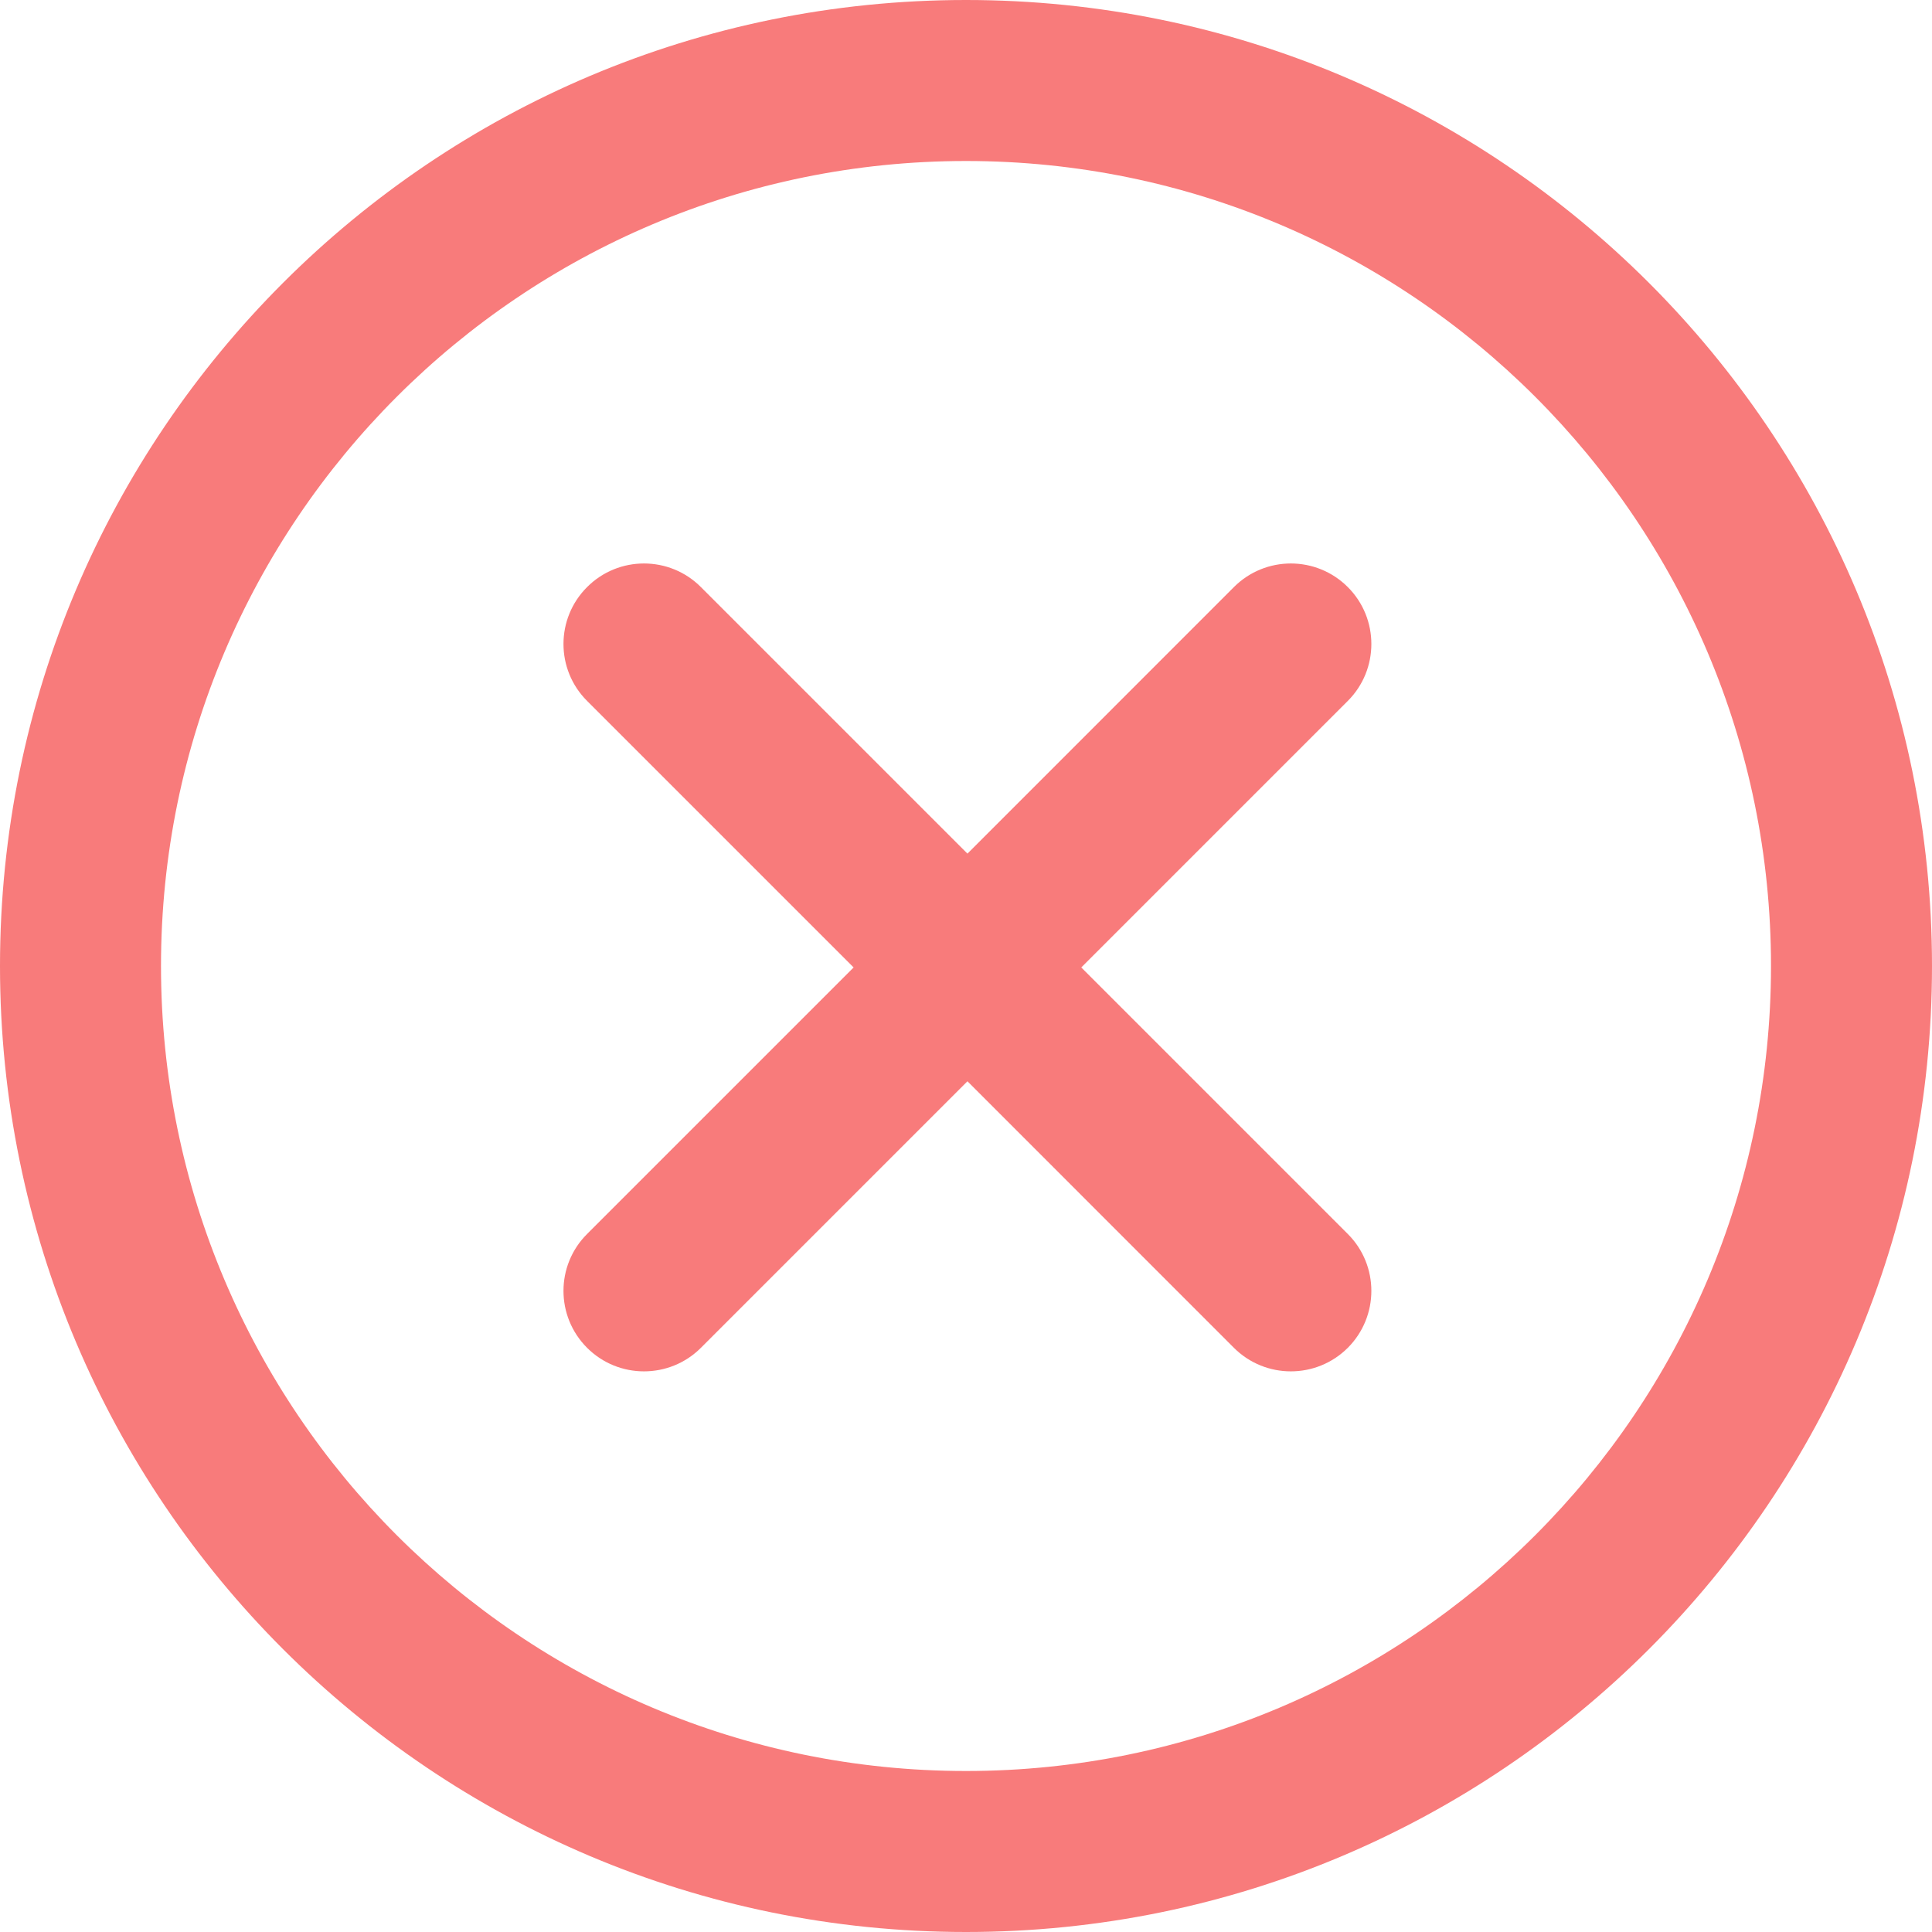 <svg width="24" height="24" viewBox="0 0 24 24" fill="none" xmlns="http://www.w3.org/2000/svg">
<path fill-rule="evenodd" clip-rule="evenodd" d="M22 12C22 17.523 17.523 22 12 22C6.477 22 2 17.523 2 12C2 6.477 6.477 2 12 2C17.523 2 22 6.477 22 12ZM24 12C24 18.627 18.627 24 12 24C5.373 24 0 18.627 0 12C0 5.373 5.373 0 12 0C18.627 0 24 5.373 24 12ZM7.293 7.293C7.683 6.902 8.317 6.902 8.707 7.293L12.018 10.604L12.018 10.604L12.018 10.604L15.328 7.293C15.719 6.902 16.352 6.902 16.743 7.293C17.133 7.683 17.133 8.317 16.743 8.707L13.432 12.018L16.743 15.329C17.133 15.719 17.133 16.352 16.743 16.743C16.352 17.133 15.719 17.133 15.328 16.743L12.018 13.432L12.018 13.432L12.018 13.432L8.707 16.743C8.317 17.133 7.683 17.133 7.293 16.743C6.902 16.352 6.902 15.719 7.293 15.329L10.604 12.018L7.293 8.707C6.902 8.317 6.902 7.683 7.293 7.293Z" fill="#F87B7B"/>
</svg>
